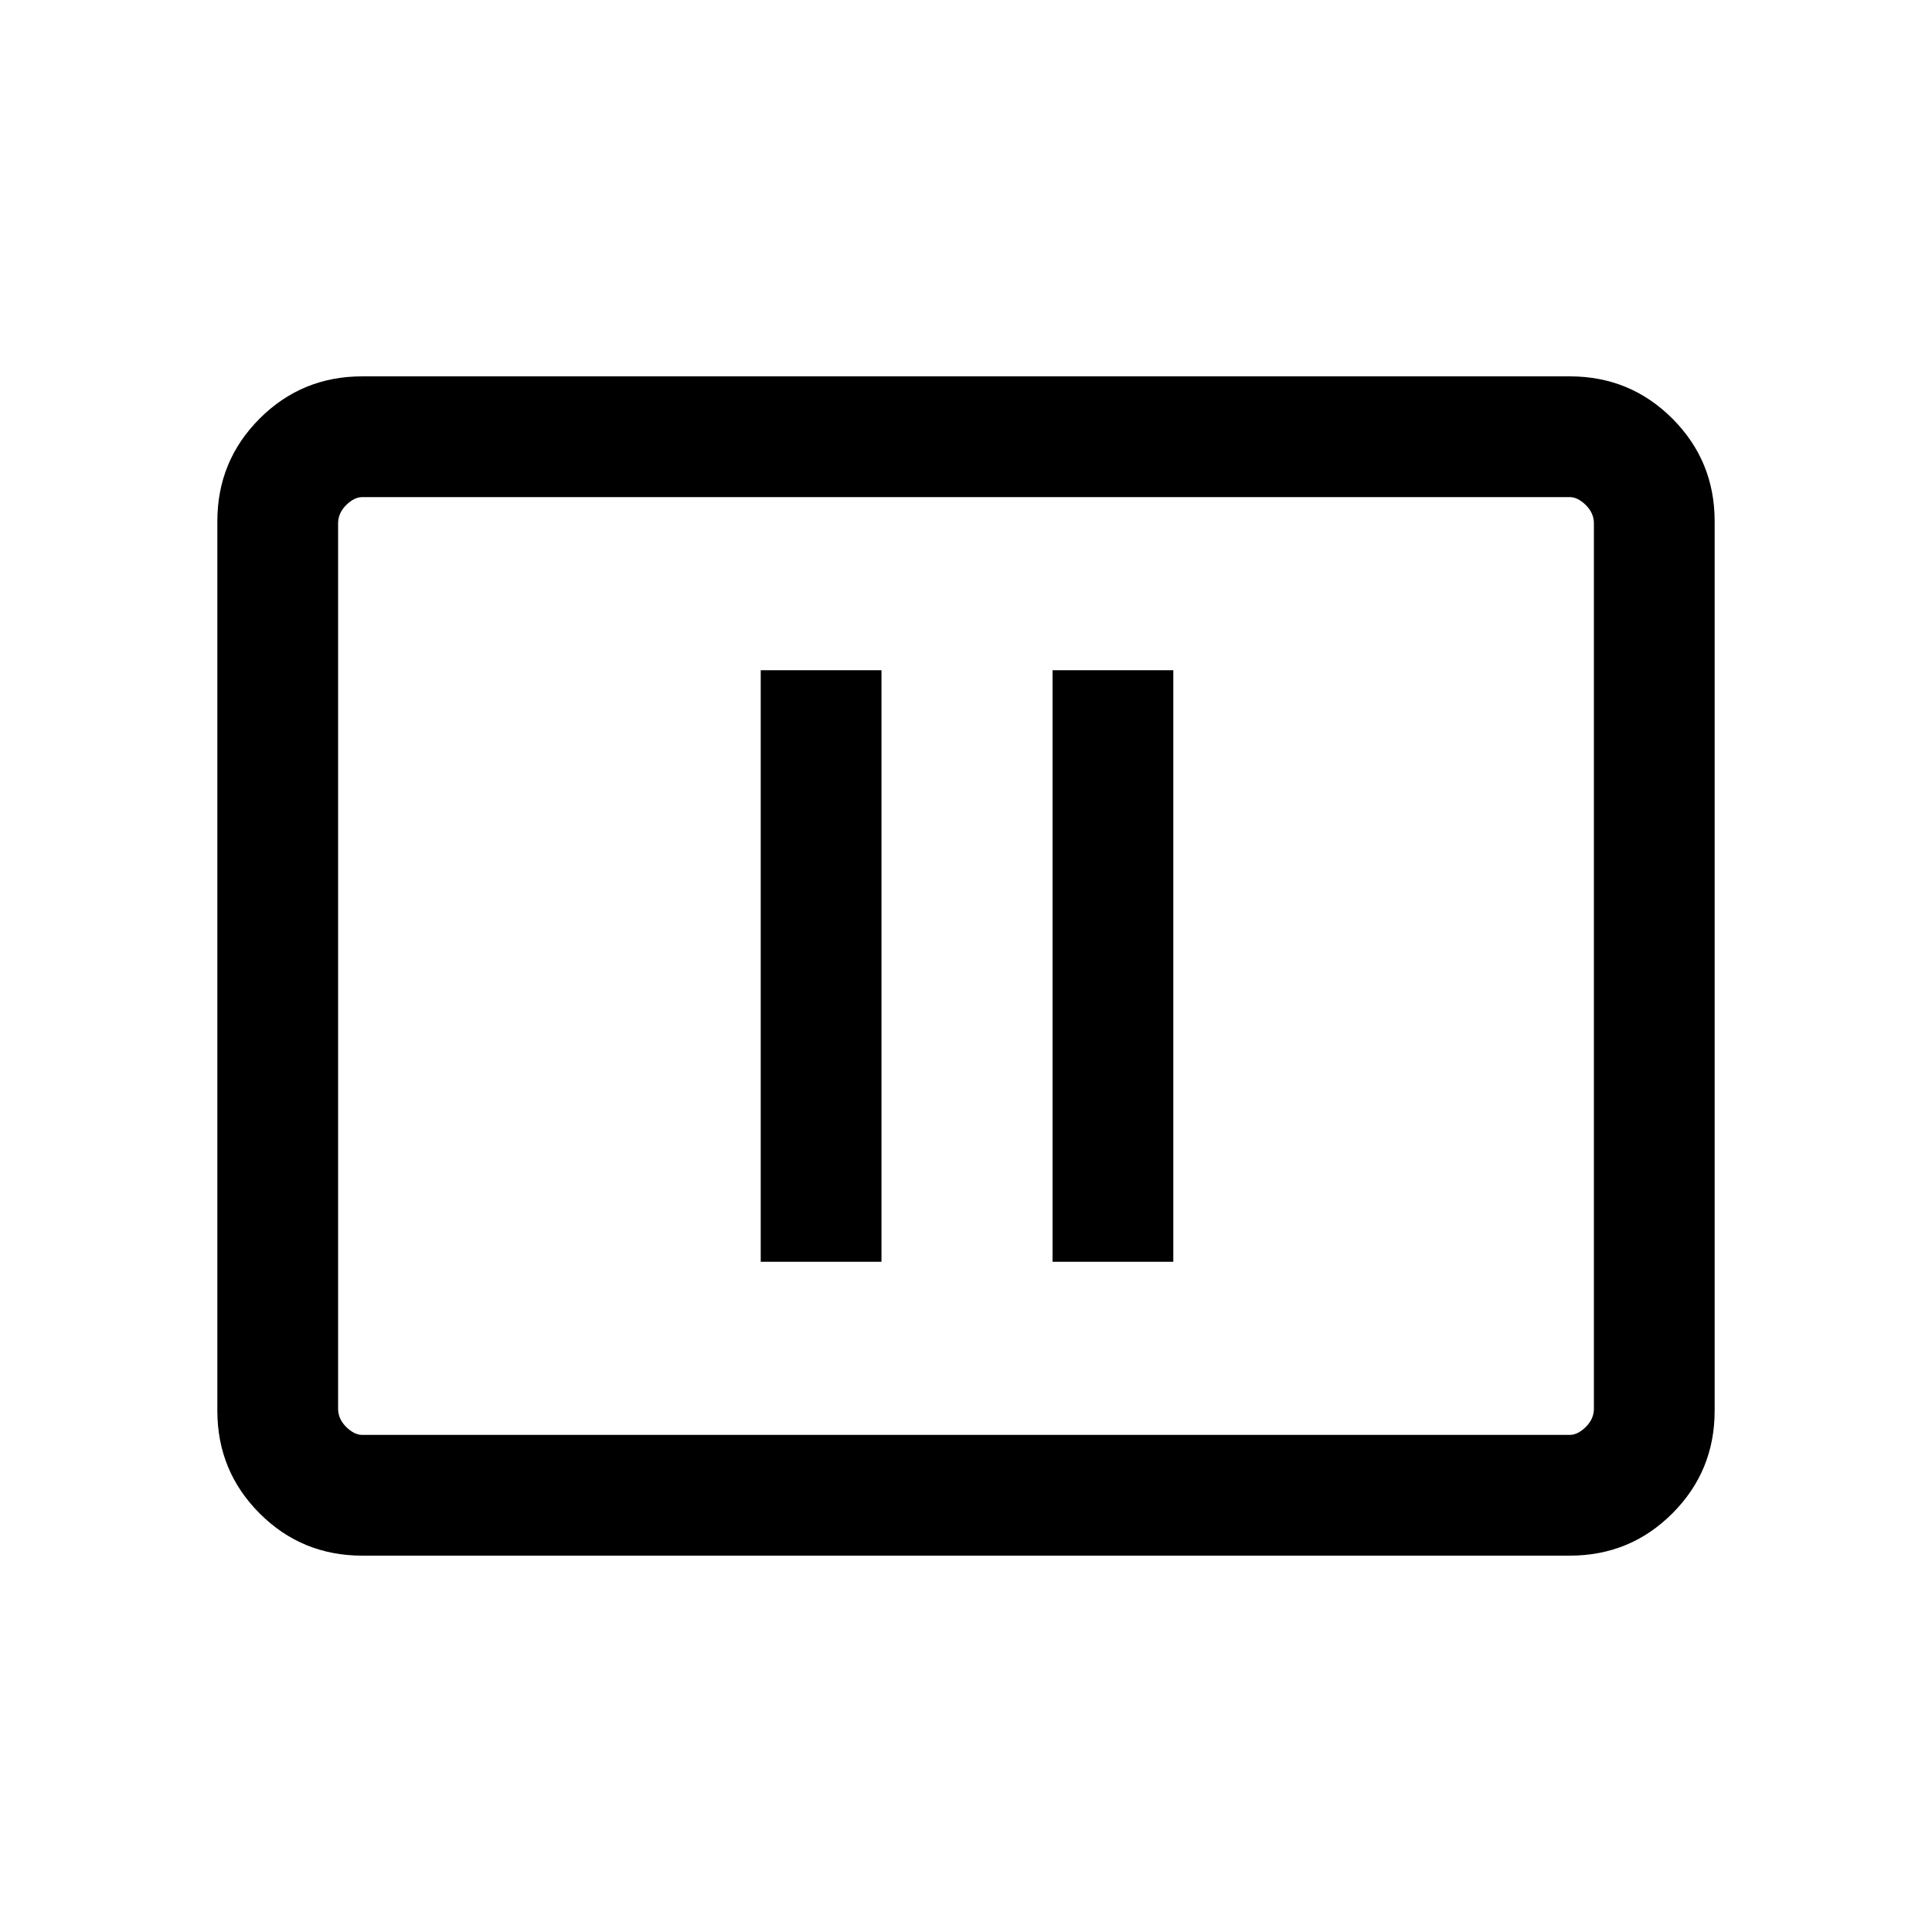 <svg xmlns="http://www.w3.org/2000/svg" height="20" width="20"><path d="M7.875 13.062H9.125V6.938H7.875ZM10.896 13.062H12.146V6.938H10.896ZM3.75 16.104Q3.125 16.104 2.688 15.667Q2.25 15.229 2.25 14.604V5.396Q2.25 4.771 2.688 4.333Q3.125 3.896 3.75 3.896H16.25Q16.875 3.896 17.312 4.333Q17.75 4.771 17.75 5.396V14.604Q17.75 15.229 17.312 15.667Q16.875 16.104 16.25 16.104ZM3.5 14.854Q3.5 14.854 3.5 14.781Q3.5 14.708 3.5 14.583V5.417Q3.5 5.292 3.5 5.219Q3.5 5.146 3.5 5.146Q3.5 5.146 3.5 5.219Q3.5 5.292 3.5 5.417V14.583Q3.5 14.708 3.5 14.781Q3.5 14.854 3.5 14.854ZM3.75 14.854H16.25Q16.333 14.854 16.417 14.771Q16.5 14.688 16.5 14.583V5.417Q16.5 5.312 16.417 5.229Q16.333 5.146 16.25 5.146H3.75Q3.667 5.146 3.583 5.229Q3.5 5.312 3.5 5.417V14.583Q3.5 14.688 3.583 14.771Q3.667 14.854 3.75 14.854Z"/></svg>
